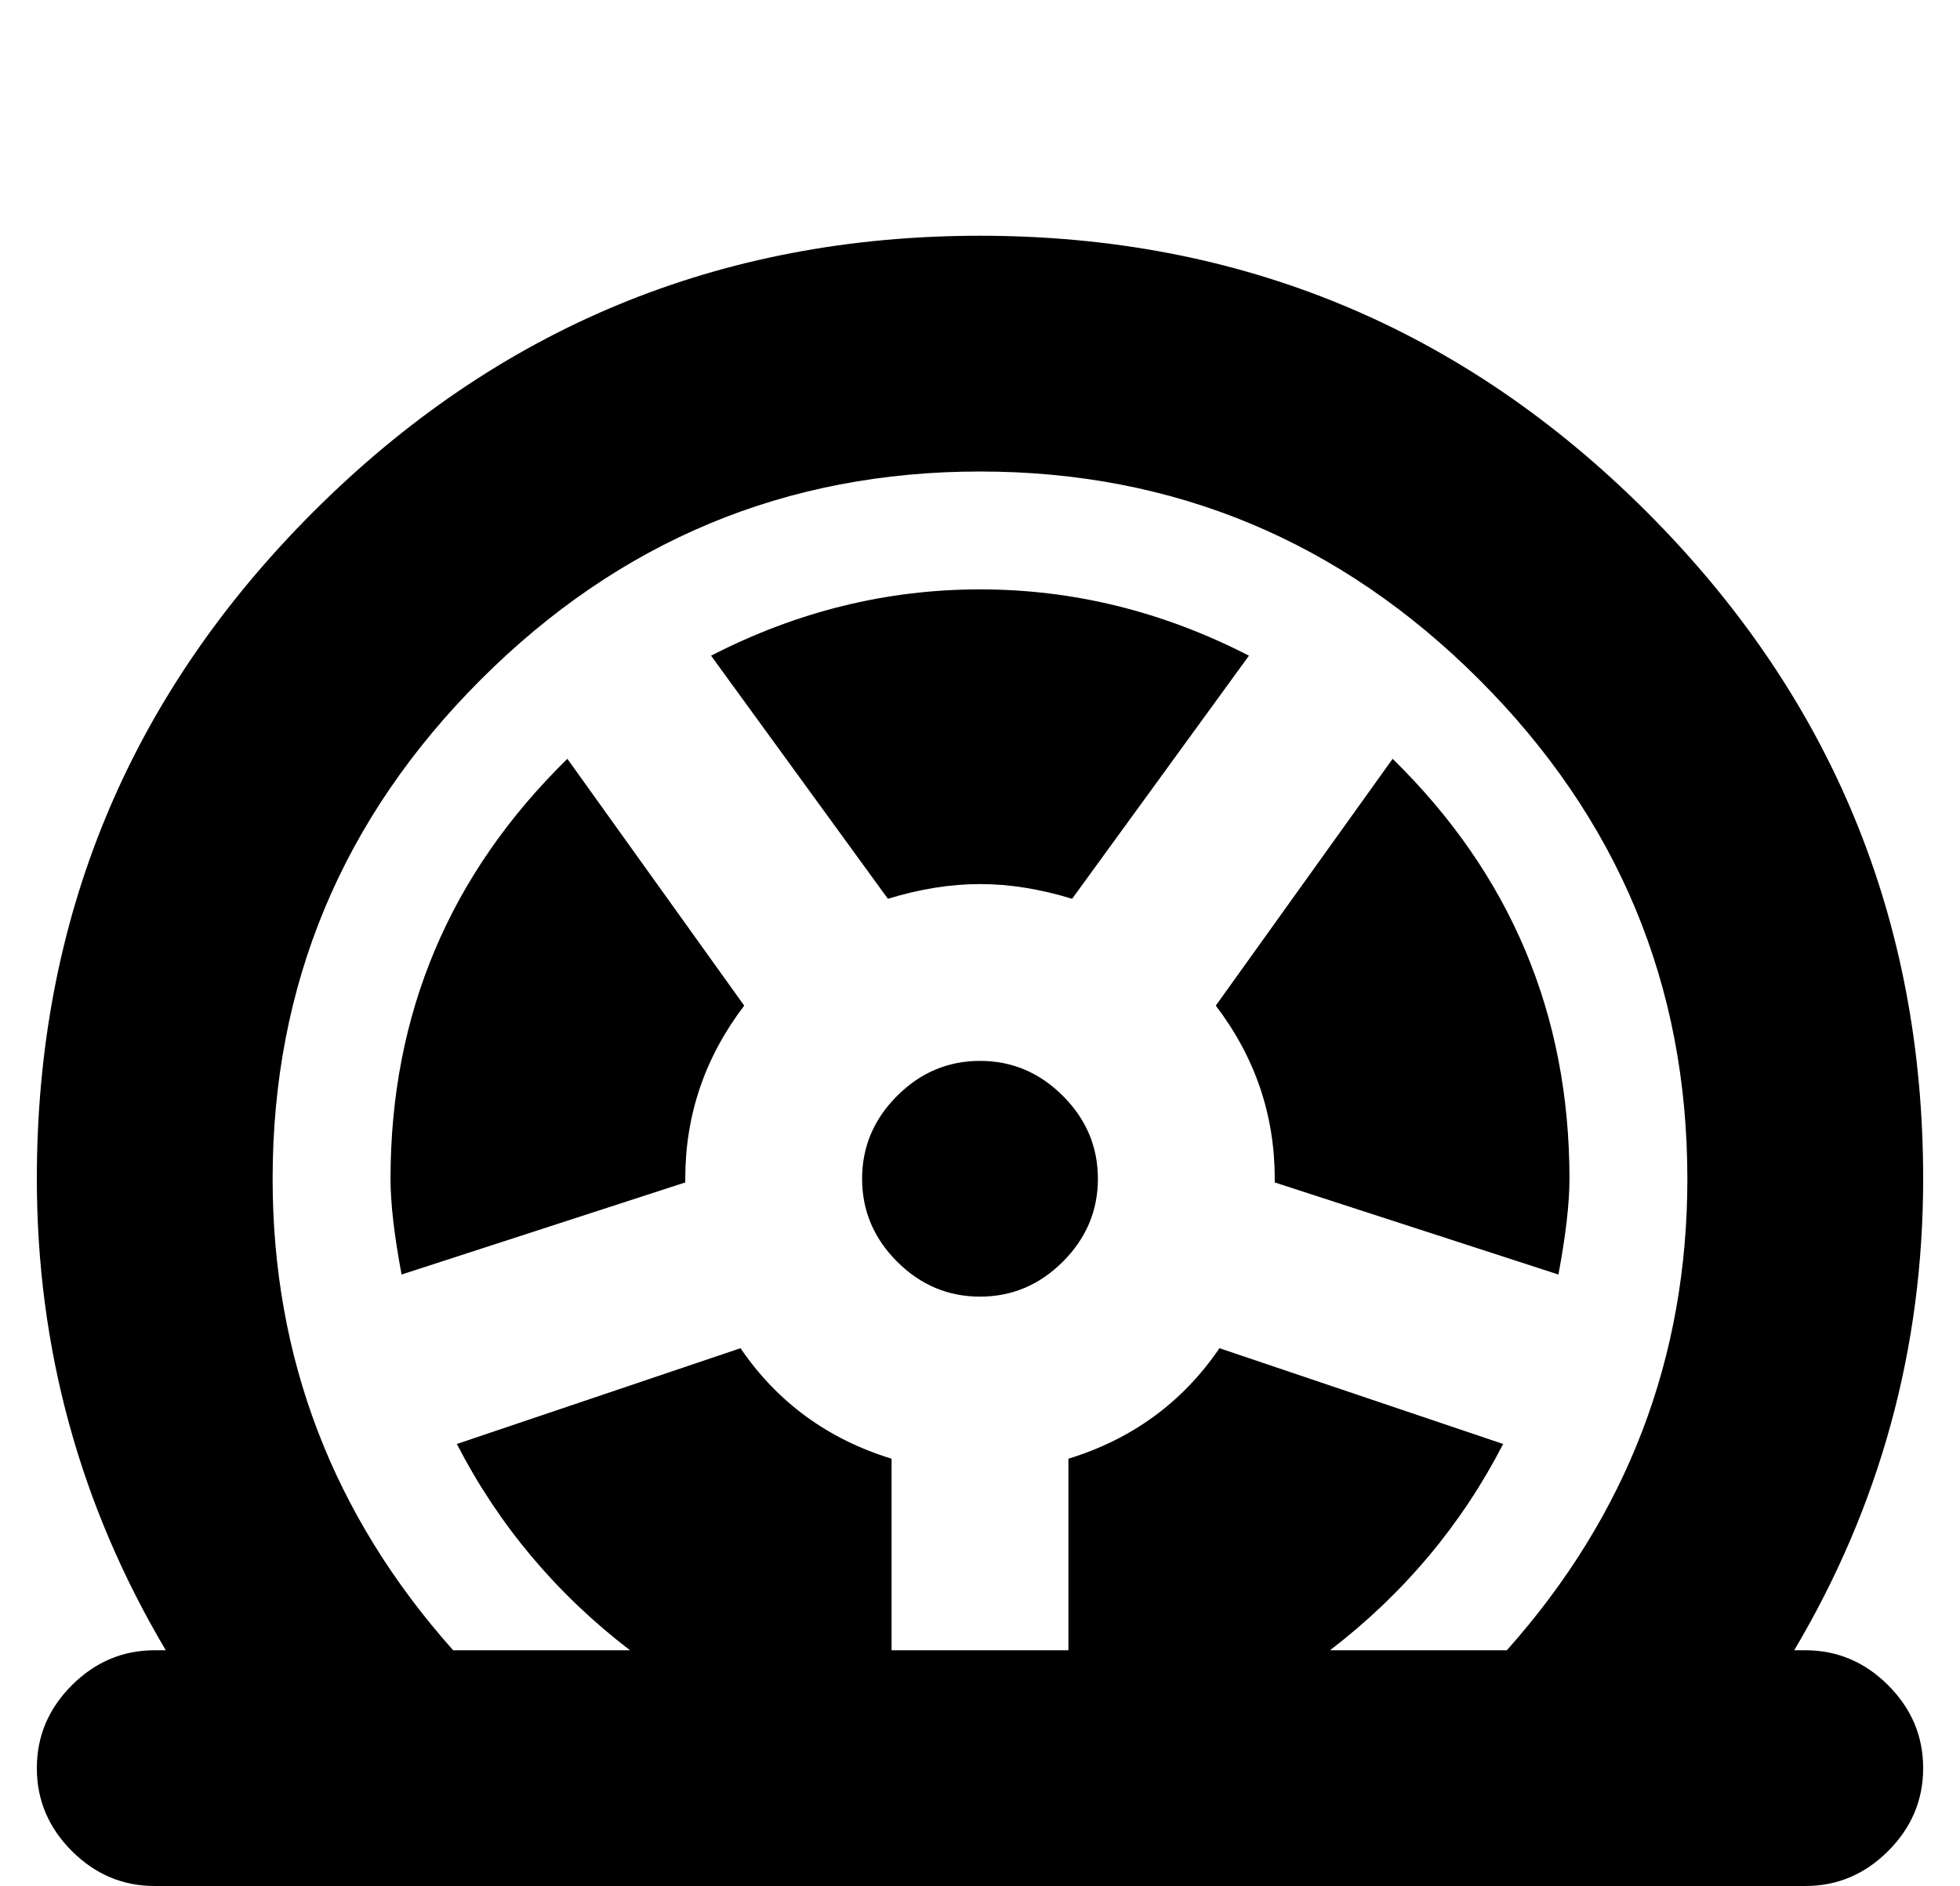 <?xml version="1.0" standalone="no"?>
<!DOCTYPE svg PUBLIC "-//W3C//DTD SVG 1.1//EN" "http://www.w3.org/Graphics/SVG/1.1/DTD/svg11.dtd" >
<svg xmlns="http://www.w3.org/2000/svg" xmlns:xlink="http://www.w3.org/1999/xlink" version="1.1" viewBox="-10 0 532 512">
   <path fill="currentColor"
d="M256 160q38 0 73 18l-48 66q-13 -4 -25 -4t-25 4l-48 -66q35 -18 73 -18zM96 320q0 -67 48 -114l48 67q-16 21 -16 47v1l-77 25q-3 -16 -3 -26zM320 273l48 -67q48 47 48 114q0 10 -3 26l-77 -25v-1q0 -26 -16 -47zM256 288q13 0 22.5 9.5t9.5 22.5t-9.5 22.5t-22.5 9.5
t-22.5 -9.5t-9.5 -22.5t9.5 -22.5t22.5 -9.5zM480 448q13 0 22.5 9.5t9.5 22.5t-9.5 22.5t-22.5 9.5h-448q-13 0 -22.5 -9.5t-9.5 -22.5t9.5 -22.5t22.5 -9.5h3q-35 -59 -35 -128q0 -106 75 -181t181 -75t181 75t75 181q0 69 -35 128h3zM399 448q49 -55 49 -128
q0 -79 -56.5 -135.5t-135.5 -56.5t-135.5 56.5t-56.5 135.5q0 73 49 128h48q-30 -23 -47 -56l77 -26q15 22 41 30v52h48v-52q26 -8 41 -30l77 26q-17 33 -47 56h48z" />
</svg>
